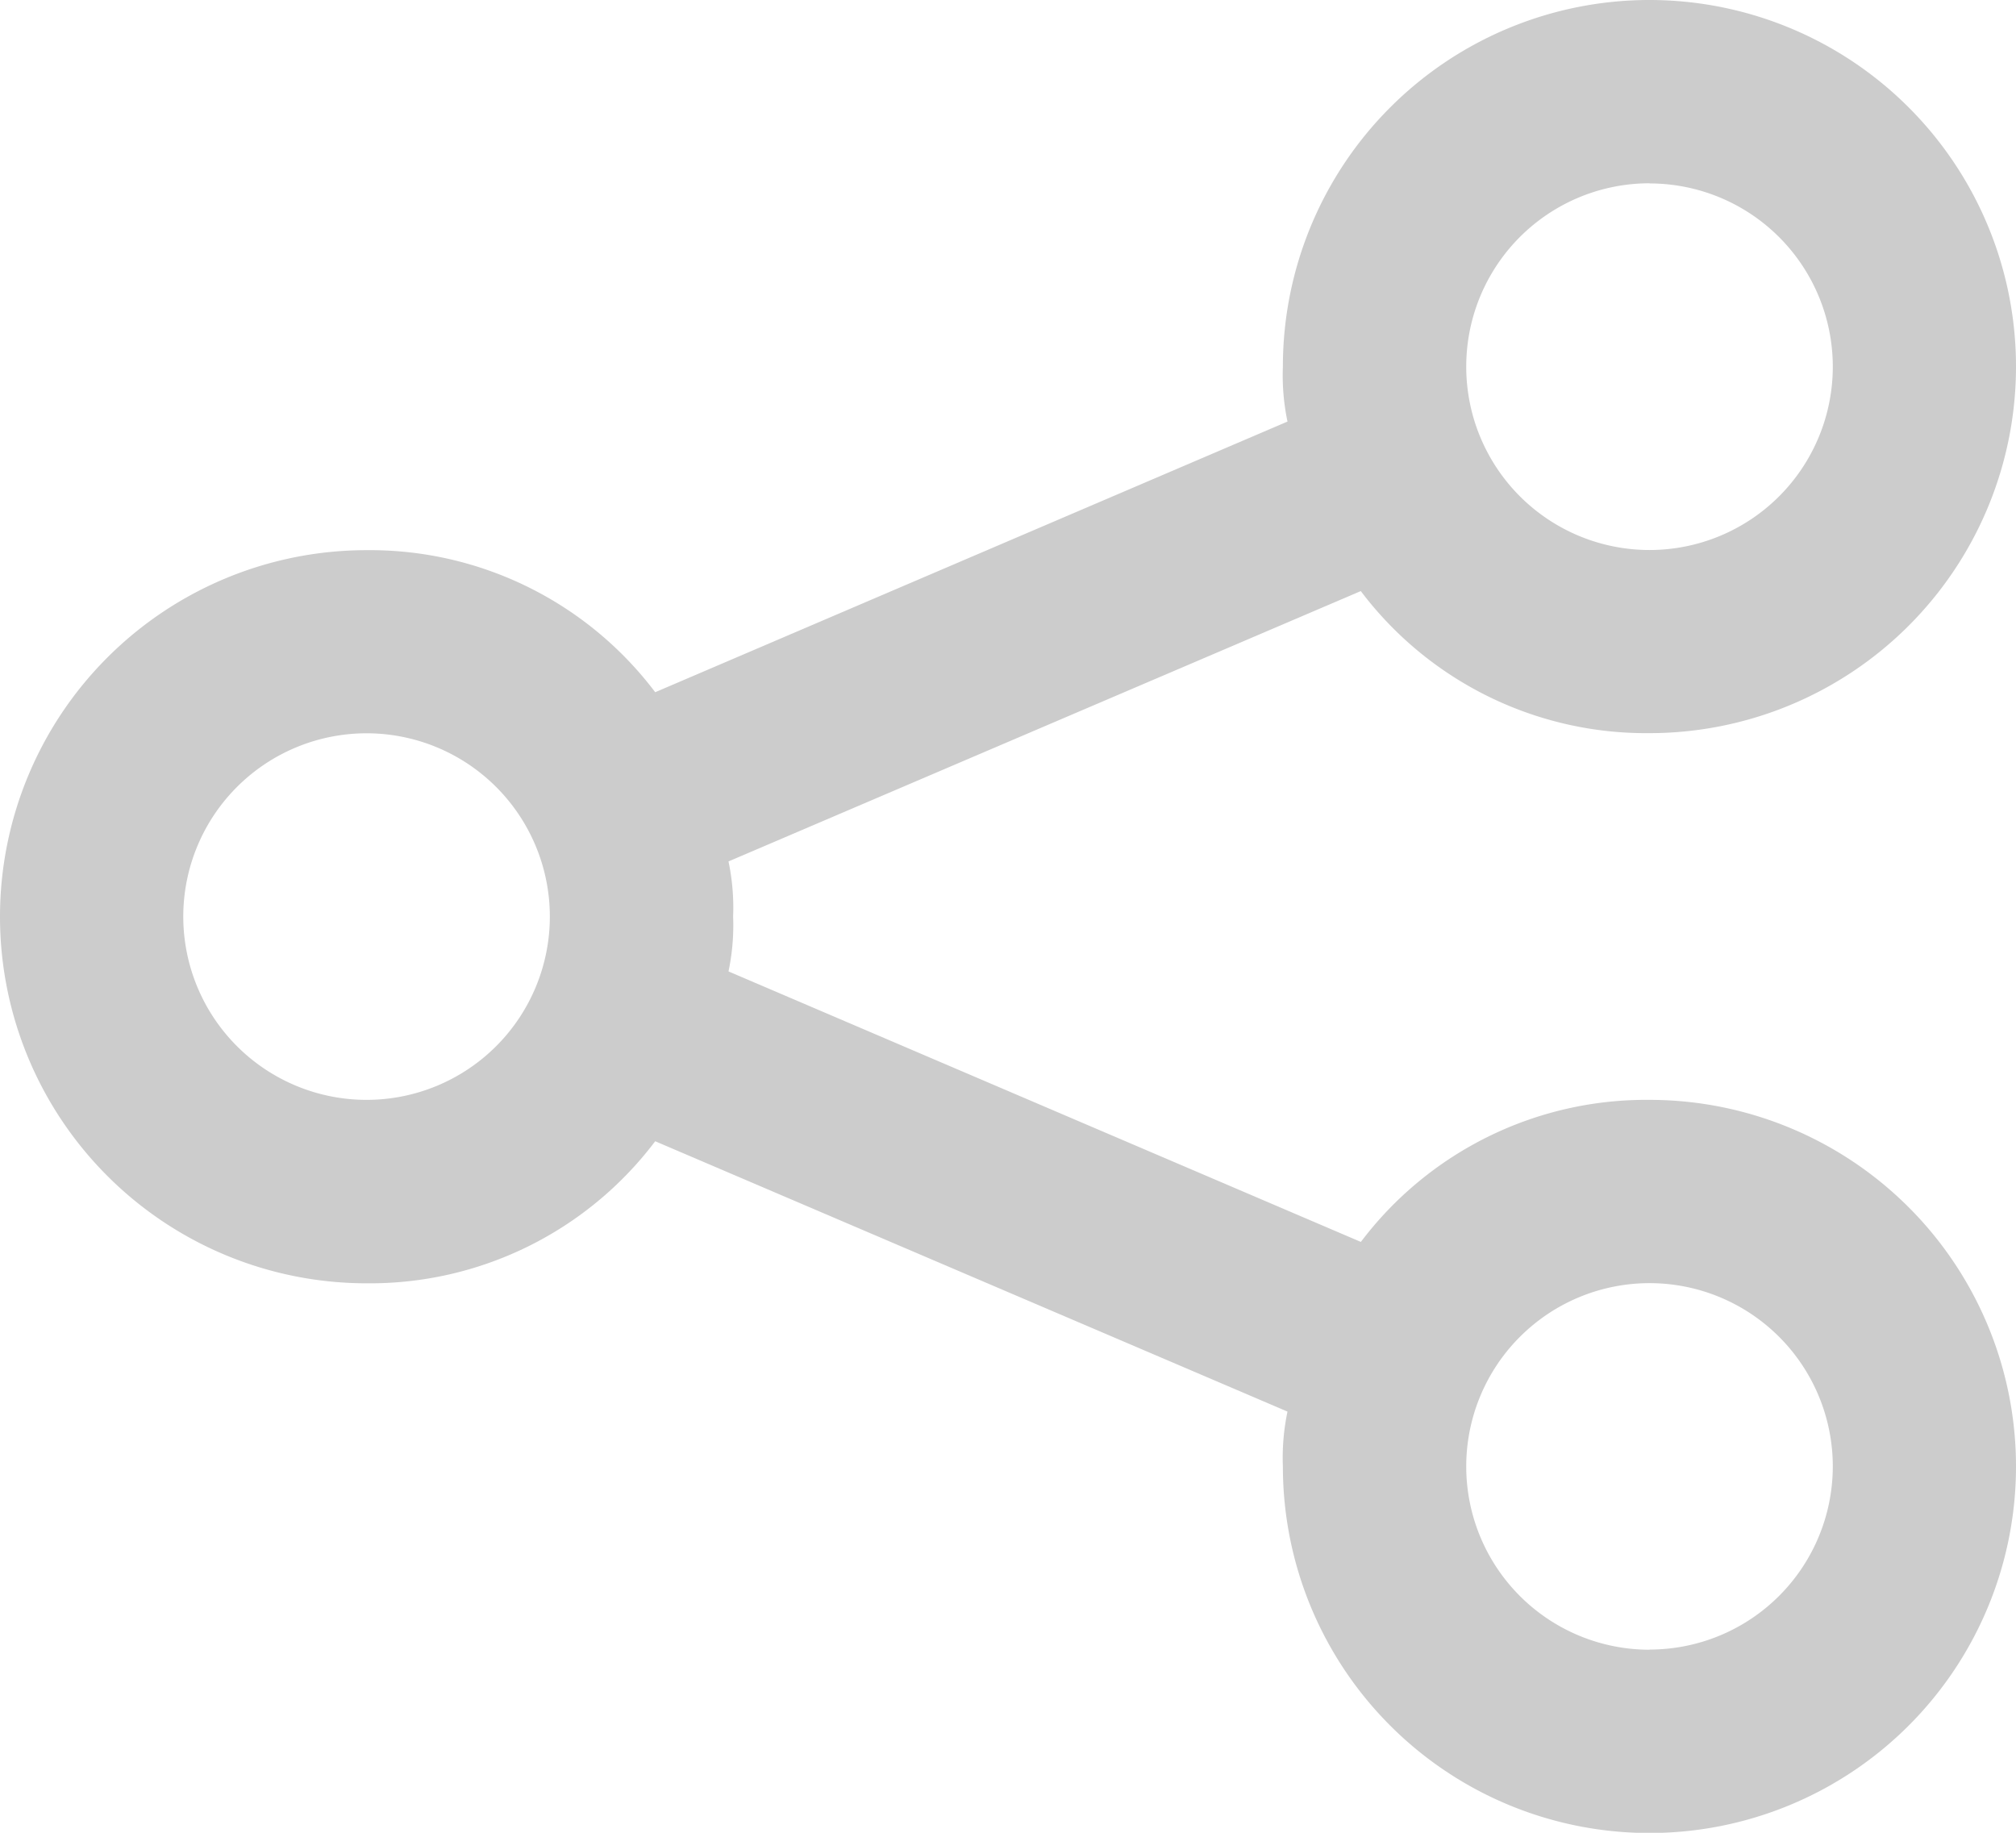 <svg xmlns="http://www.w3.org/2000/svg" width="26.212" height="23.829" viewBox="0 0 26.212 23.829"><g transform="translate(-1 -4)"><path d="M22.447,18.3a4.647,4.647,0,0,0-3.753,1.847L10.472,16.63a2.919,2.919,0,0,0,.06-.715,2.919,2.919,0,0,0-.06-.715l8.221-3.515a4.647,4.647,0,0,0,3.753,1.847,4.766,4.766,0,1,0-4.766-4.766,2.919,2.919,0,0,0,.06.715L9.519,13a4.647,4.647,0,0,0-3.753-1.847,4.766,4.766,0,1,0,0,9.532,4.647,4.647,0,0,0,3.753-1.847l8.221,3.515a2.919,2.919,0,0,0-.06.715A4.766,4.766,0,1,0,22.447,18.3Zm0-11.915a2.383,2.383,0,1,1-2.383,2.383A2.383,2.383,0,0,1,22.447,6.383ZM5.766,18.3a2.383,2.383,0,1,1,2.383-2.383A2.383,2.383,0,0,1,5.766,18.3Zm16.681,7.149a2.383,2.383,0,1,1,2.383-2.383A2.383,2.383,0,0,1,22.447,25.447Z" fill="#ccc"/></g></svg>